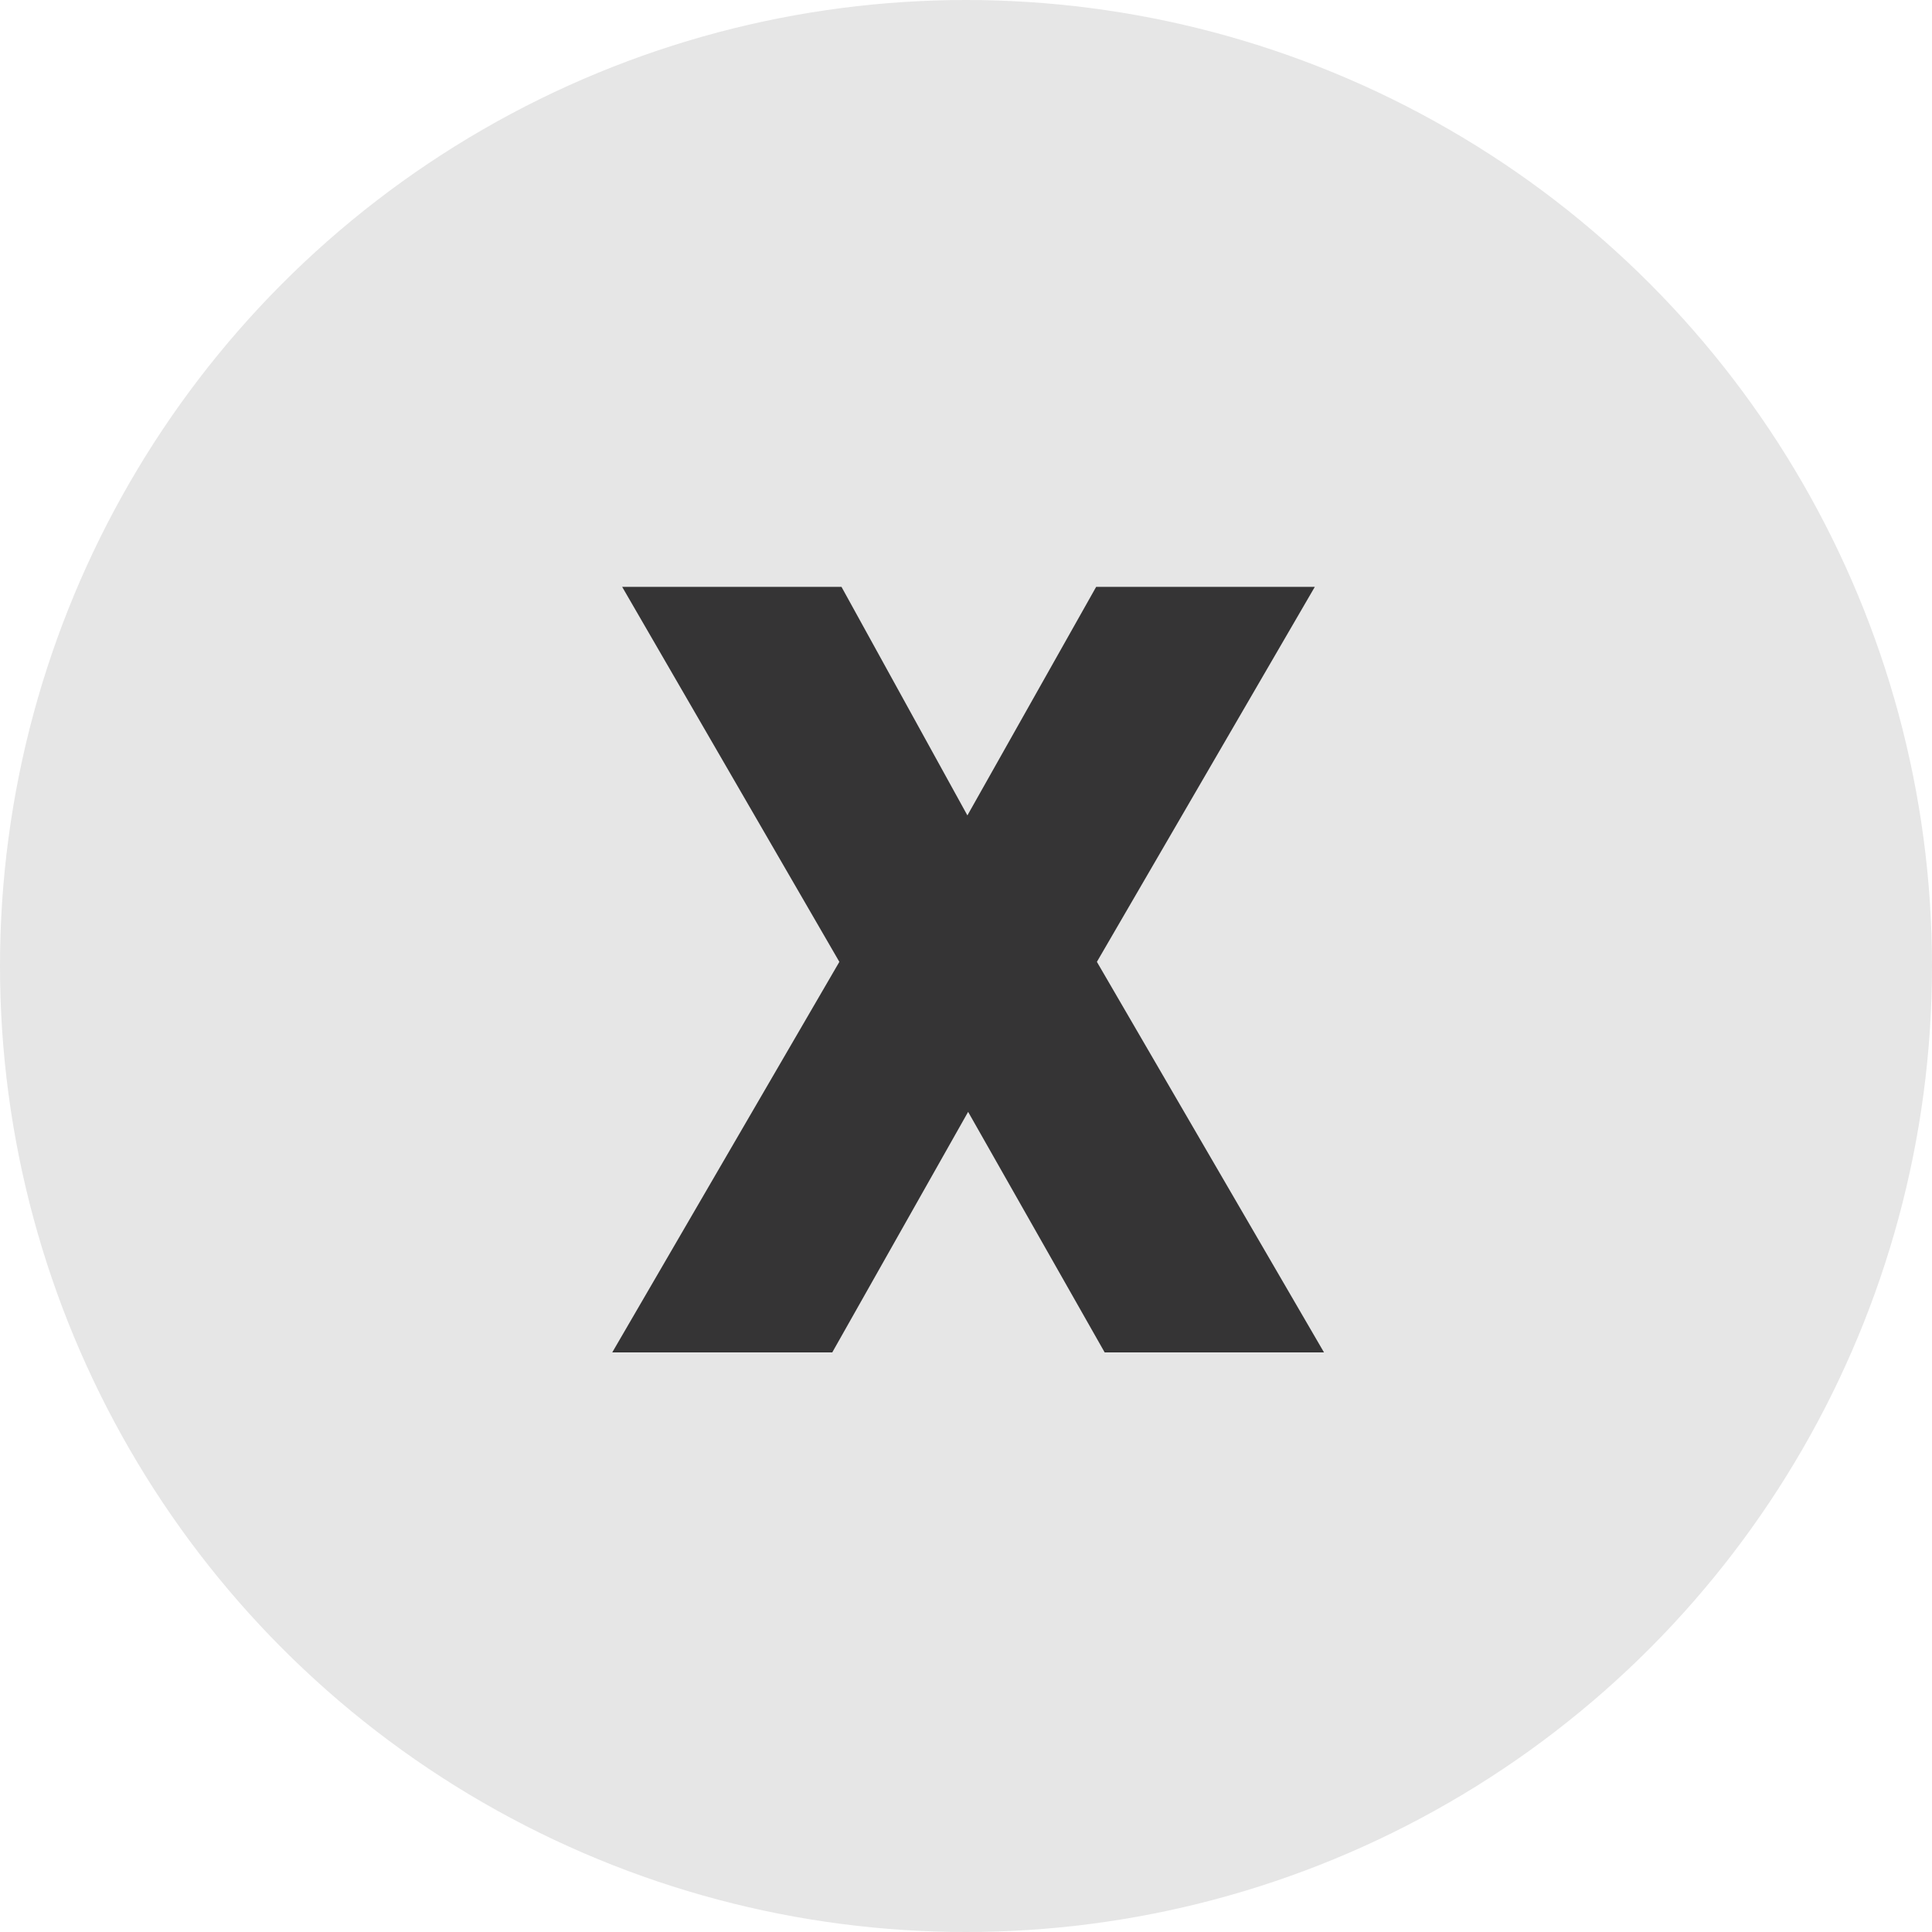 <svg width="40" height="40" viewBox="0 0 40 40" fill="none" xmlns="http://www.w3.org/2000/svg">
<circle cx="20" cy="20" r="20" fill="#E6E6E6"/>
<path d="M20.029 16.882L22.695 12.15H27.222L22.71 19.914L27.412 28H22.871L20.044 23.02L17.231 28H12.676L17.378 19.914L12.881 12.15H17.422L20.029 16.882Z" fill="#353435"/>
</svg>
